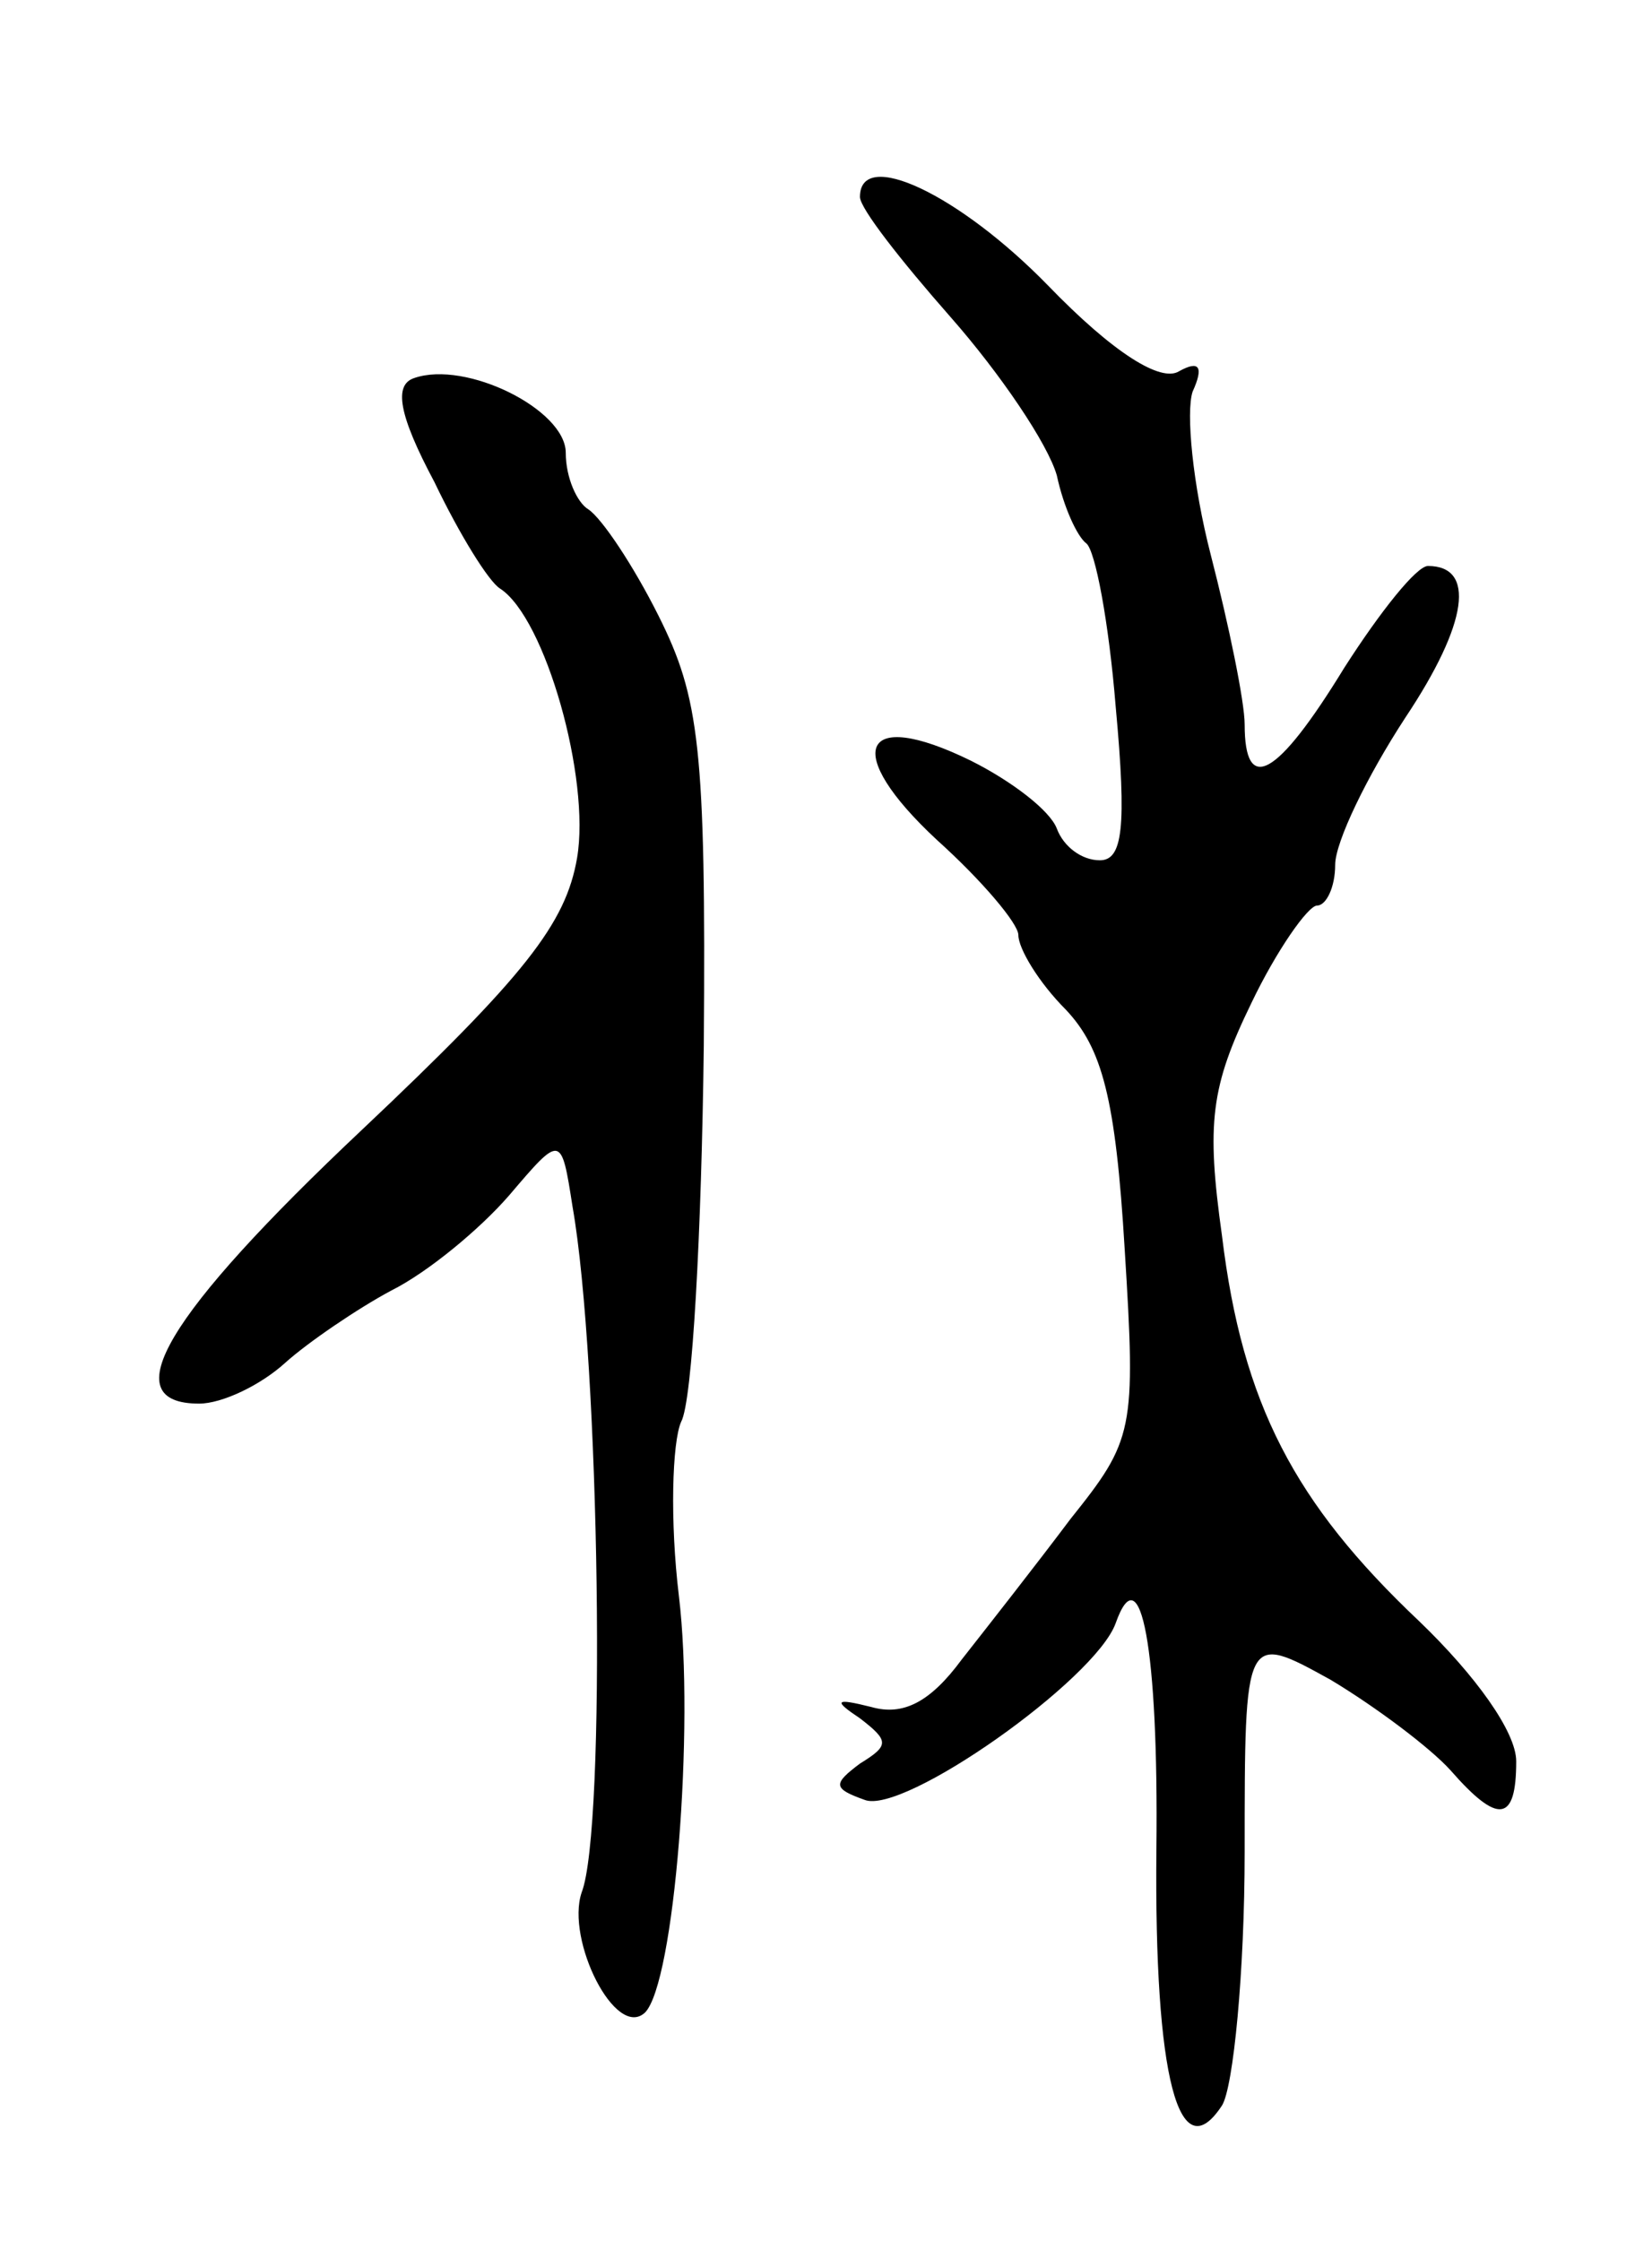 <svg version="1.0" xmlns="http://www.w3.org/2000/svg"
 width="73pt" height="99pt" viewBox="0 0 73 99"
 preserveAspectRatio="xMidYMid meet">
<g transform="translate(0,99) scale(0.1,-0.1)"
fill="#000000" stroke="none">
<path d="M380 903 c0 -5 18 -28 40 -53 22 -25 43 -56 47 -70 3 -14 9 -27 13
-30 4 -3 10 -35 13 -72 5 -54 3 -68 -7 -68 -8 0 -16 6 -19 14 -3 8 -20 21 -38
30 -49 24 -57 4 -15 -35 20 -18 36 -37 36 -42 0 -6 9 -21 21 -33 16 -17 22
-39 26 -106 5 -80 4 -84 -24 -119 -15 -20 -37 -48 -48 -62 -14 -19 -26 -25
-40 -21 -16 4 -17 3 -5 -5 13 -10 13 -12 0 -20 -12 -9 -12 -11 2 -16 17 -7
102 53 111 78 11 31 19 -11 18 -100 -1 -101 10 -142 29 -113 5 8 10 59 10 112
0 97 0 97 38 76 20 -12 44 -30 53 -40 21 -24 29 -23 29 4 0 13 -18 38 -43 62
-55 52 -78 96 -87 170 -7 50 -5 66 13 103 11 23 25 43 29 43 4 0 8 8 8 18 0
10 14 39 31 65 28 42 31 67 10 67 -5 0 -21 -20 -37 -45 -30 -49 -44 -56 -44
-25 0 10 -7 44 -15 75 -8 31 -11 63 -8 72 5 11 3 14 -6 9 -8 -5 -29 8 -58 38
-39 40 -83 61 -83 39z"/>
<path d="M183 823 c-9 -3 -7 -16 9 -46 11 -23 24 -44 29 -47 20 -13 40 -84 34
-119 -5 -29 -23 -52 -95 -120 -87 -82 -110 -121 -72 -121 10 0 27 8 38 18 10
9 32 24 47 32 16 8 39 27 52 42 23 27 23 27 28 -5 12 -68 15 -275 4 -303 -7
-21 15 -65 28 -53 13 13 22 126 15 184 -4 33 -3 68 1 77 5 9 9 84 10 166 1
132 -2 154 -20 190 -11 22 -25 43 -31 47 -5 3 -10 14 -10 25 0 19 -44 41 -67
33z"/>
</g>
</svg>
